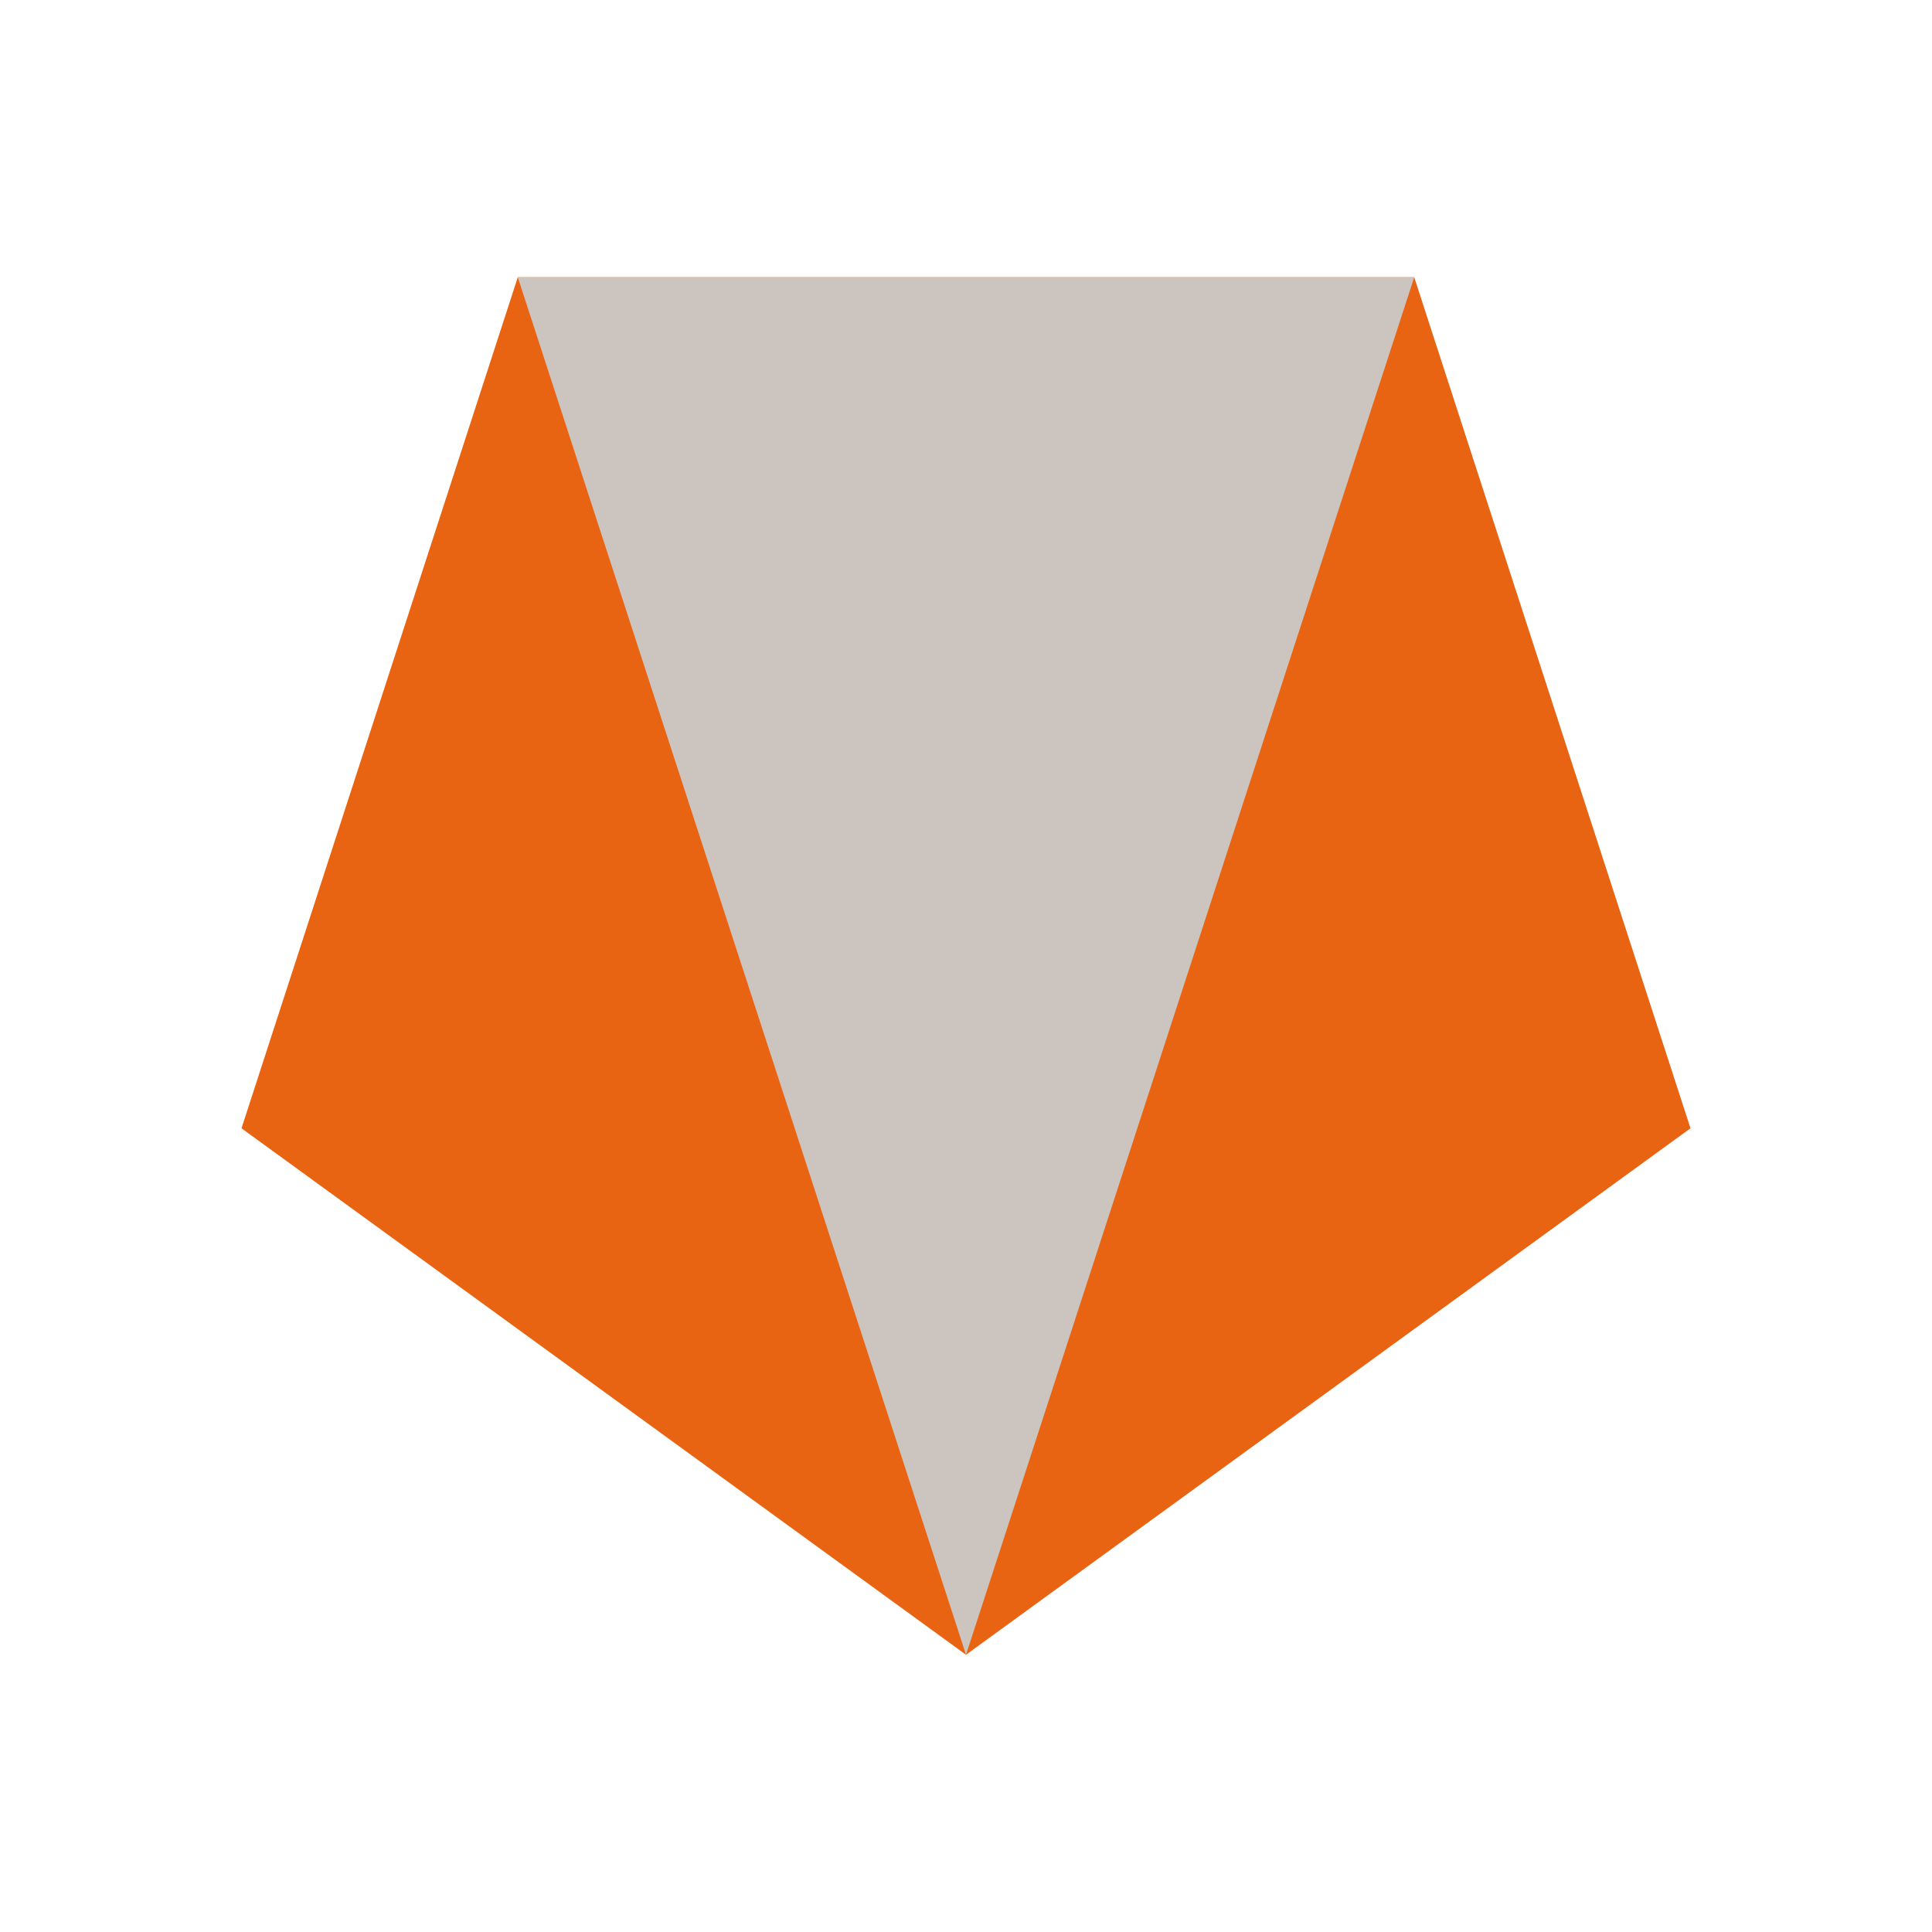 <?xml version="1.0" encoding="utf-8"?>
<!-- Generator: Adobe Illustrator 23.0.1, SVG Export Plug-In . SVG Version: 6.00 Build 0)  -->
<svg version="1.1" id="Layer_1" xmlns="http://www.w3.org/2000/svg" xmlns:xlink="http://www.w3.org/1999/xlink" x="0px" y="0px"
	 viewBox="0 0 200 200" style="enable-background:new 0 0 200 200;" xml:space="preserve">
<style type="text/css">
	.st0{fill:none;}
	.st1{fill:#E86412;}
	.st2{fill:#CCC4BF;}
</style>
<g>
	<rect class="st0" width="200" height="200"/>
	<g>
		<polygon class="st1" points="100,171.3 25,116.8 53.6,28.7 146.4,28.7 175,116.8 		"/>
		<polyline class="st2" points="53.6,28.7 100,171.3 146.4,28.7 		"/>
	</g>
</g>
</svg>
